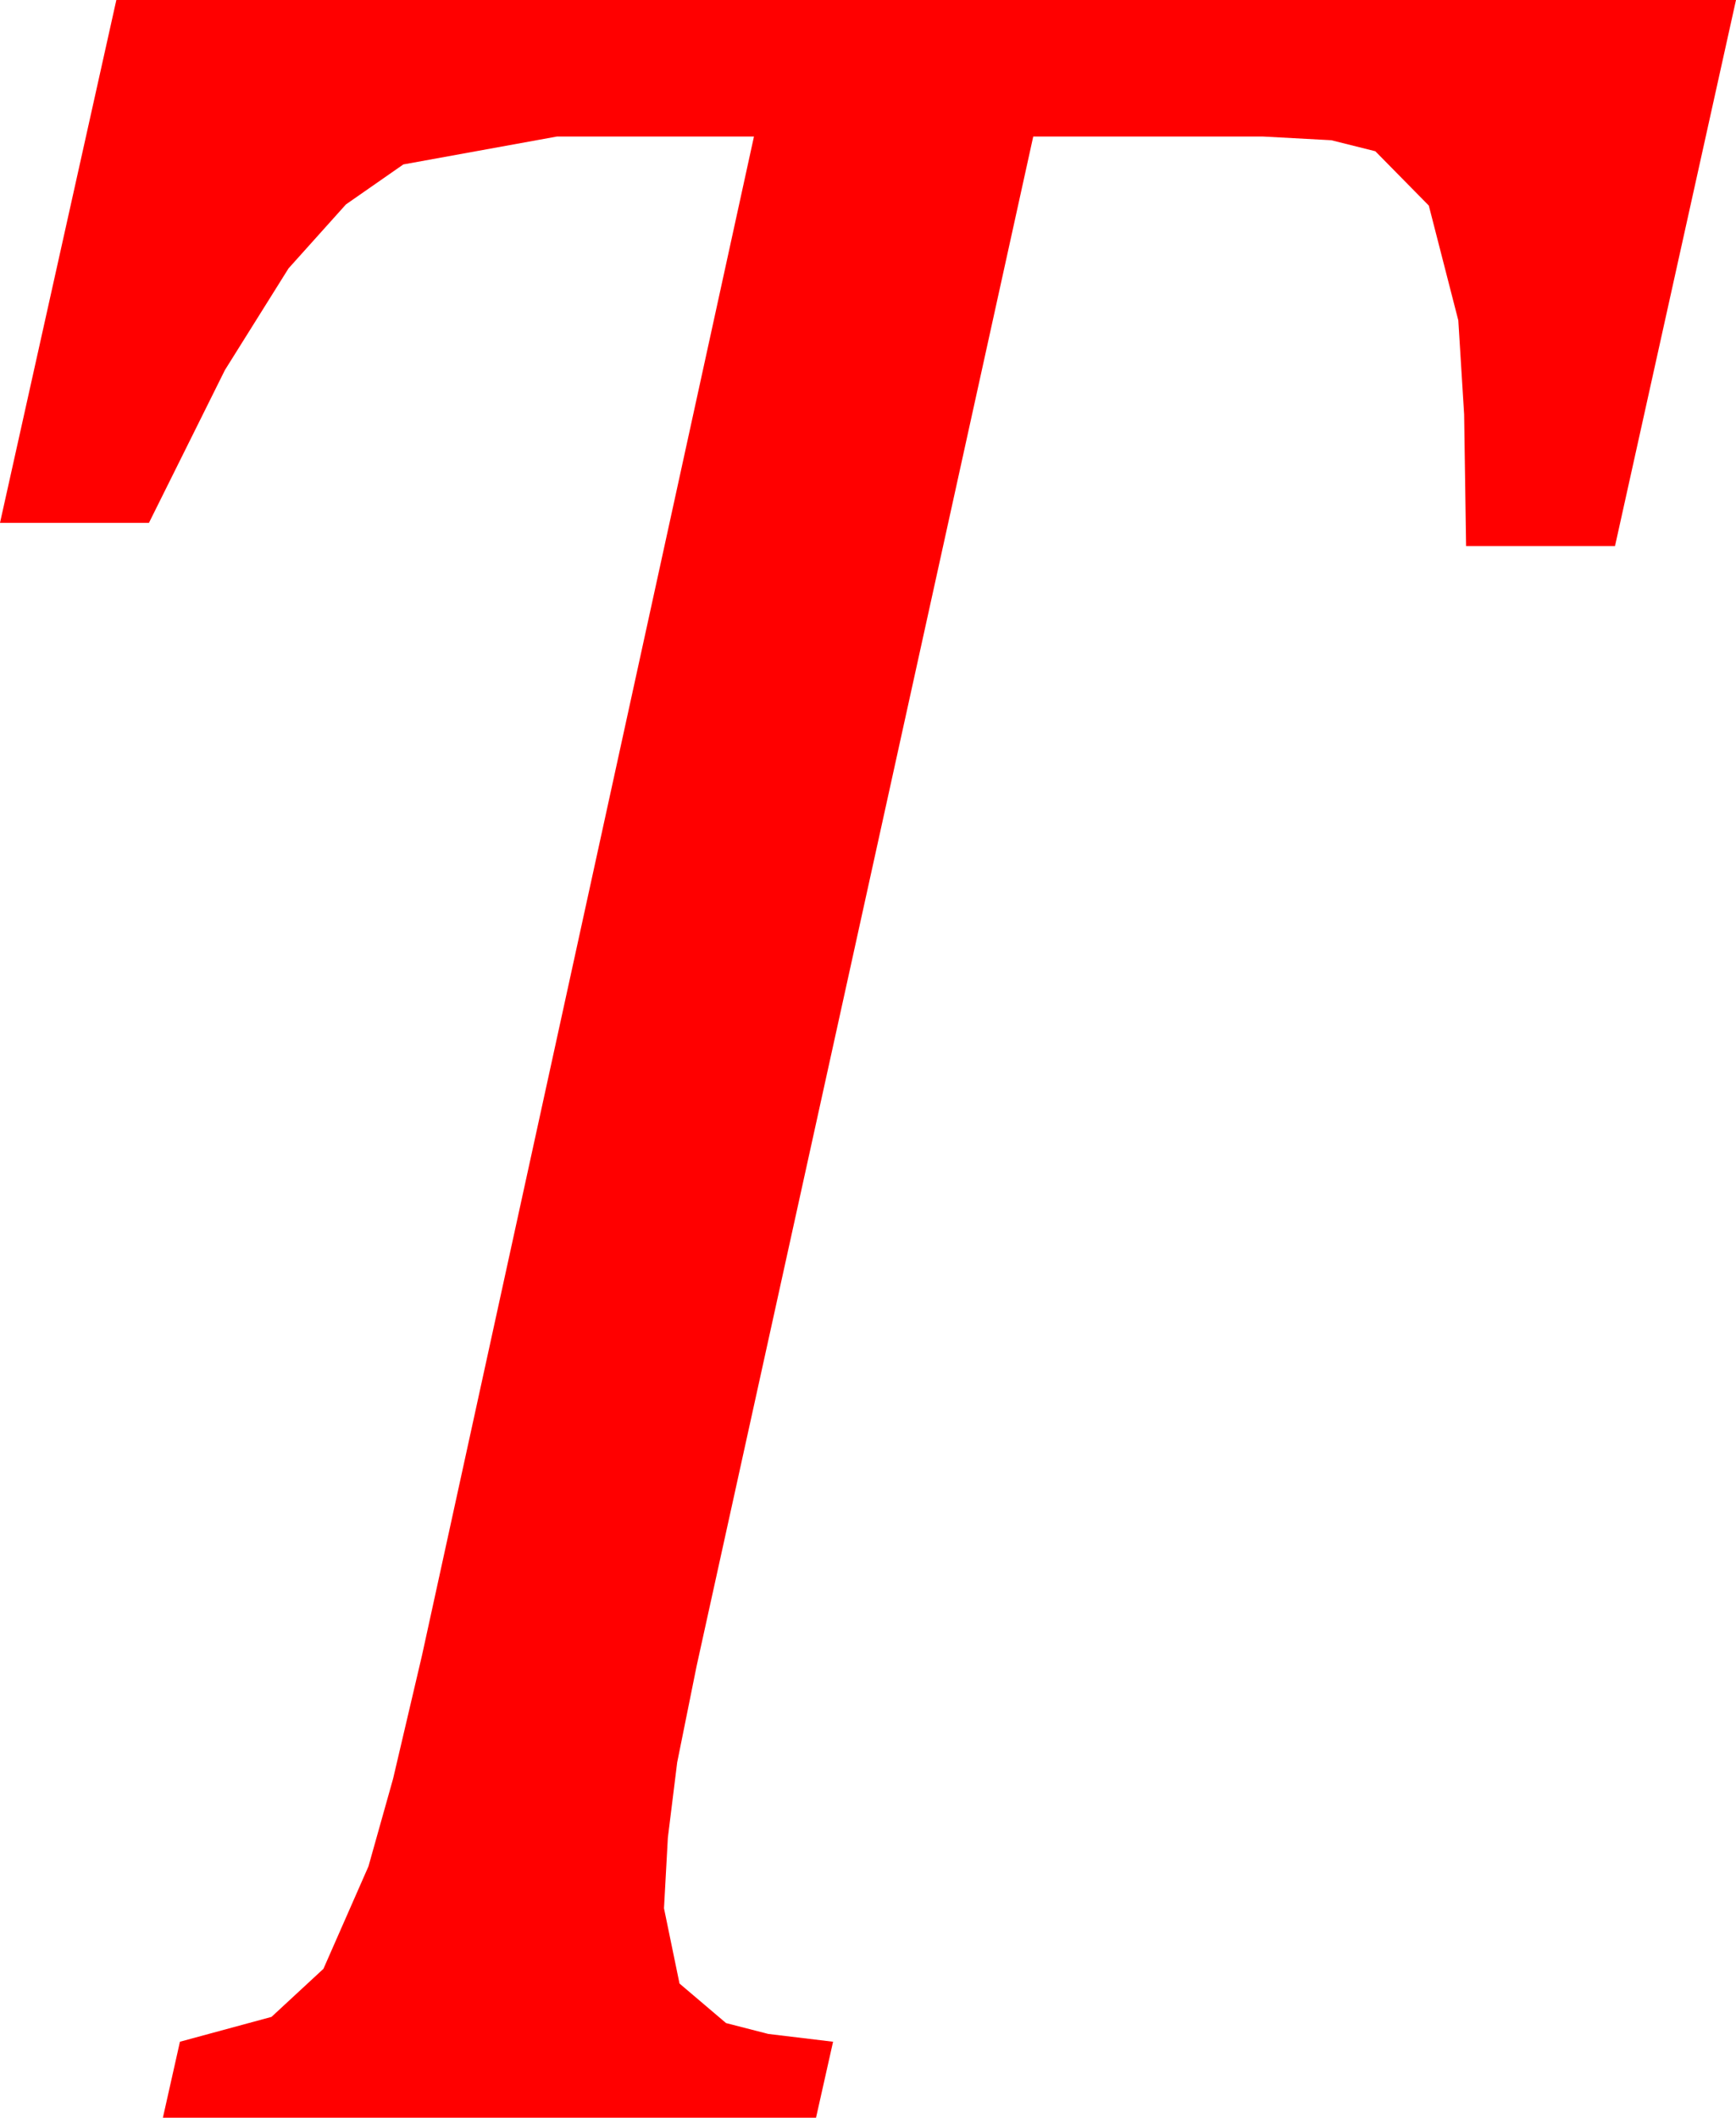 <?xml version="1.0" encoding="utf-8"?>
<!DOCTYPE svg PUBLIC "-//W3C//DTD SVG 1.1//EN" "http://www.w3.org/Graphics/SVG/1.1/DTD/svg11.dtd">
<svg width="32.783" height="39.99" xmlns="http://www.w3.org/2000/svg" xmlns:xlink="http://www.w3.org/1999/xlink" xmlns:xml="http://www.w3.org/XML/1998/namespace" version="1.1">
  <g>
    <g>
      <path style="fill:#FF0000;fill-opacity:1" d="M2.197,0L32.783,0 30.498,10.312 27.686,10.312 27.649,7.826 27.539,6.05 26.982,3.882 25.972,2.856 25.14,2.648 23.848,2.578 19.512,2.578 13.154,31.465 12.788,33.281 12.612,34.702 12.539,36.035 12.832,37.456 13.711,38.203 14.509,38.408 15.732,38.555 15.41,39.99 3.076,39.99 3.398,38.555 5.127,38.086 6.108,37.178 6.958,35.244 7.423,33.589 7.969,31.26 14.238,2.578 10.518,2.578 7.617,3.105 6.533,3.86 5.449,5.068 4.248,6.987 2.813,9.873 0,9.873 2.197,0z" />
    </g>
  </g>
</svg>